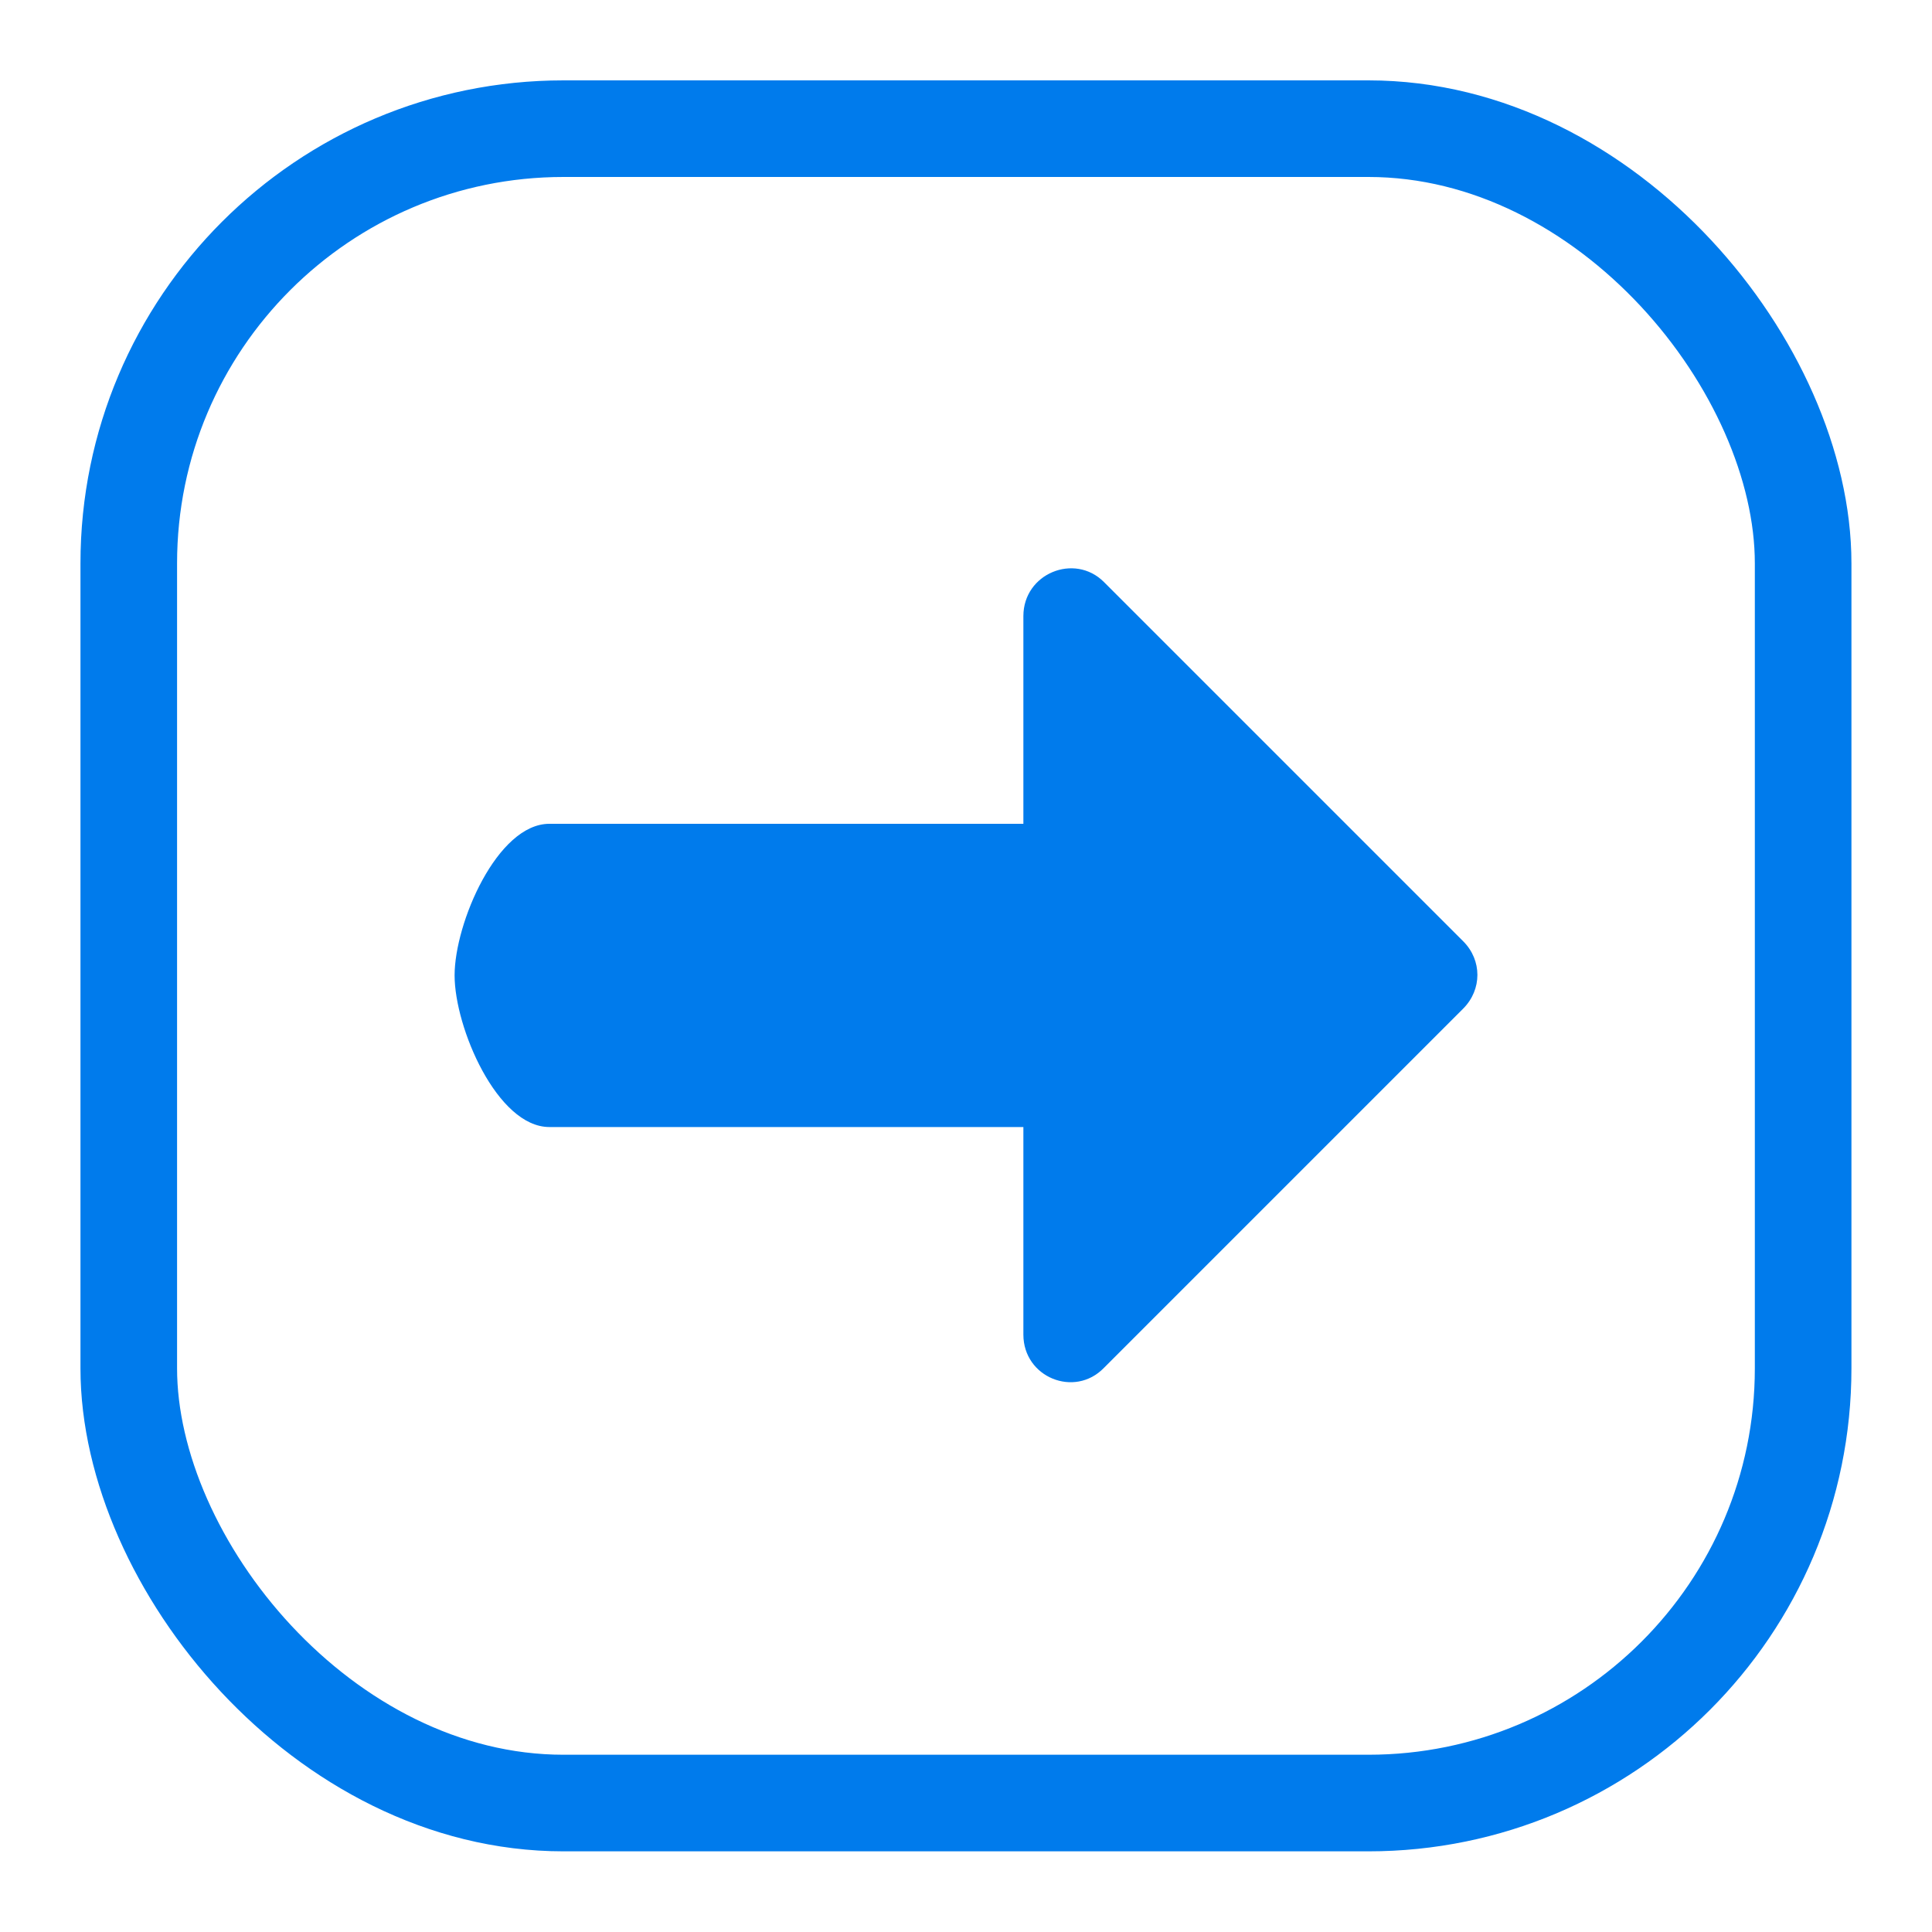 <svg width="20" height="20" viewBox="0 0 20 20" fill="none" xmlns="http://www.w3.org/2000/svg">
<rect x="1.333" y="1.332" width="17.333" height="17.333" rx="4.5" stroke="#007BEC"/>
<path d="M11.428 6.025C11.124 5.721 10.594 5.936 10.594 6.378V8.528H5.687C5.147 8.528 4.706 9.557 4.706 10.097C4.706 10.637 5.147 11.667 5.687 11.667H10.594V13.816C10.594 14.258 11.124 14.474 11.428 14.16L15.147 10.441C15.343 10.244 15.343 9.94 15.147 9.744L11.428 6.025Z" fill="#007BEC"/>
</svg>
